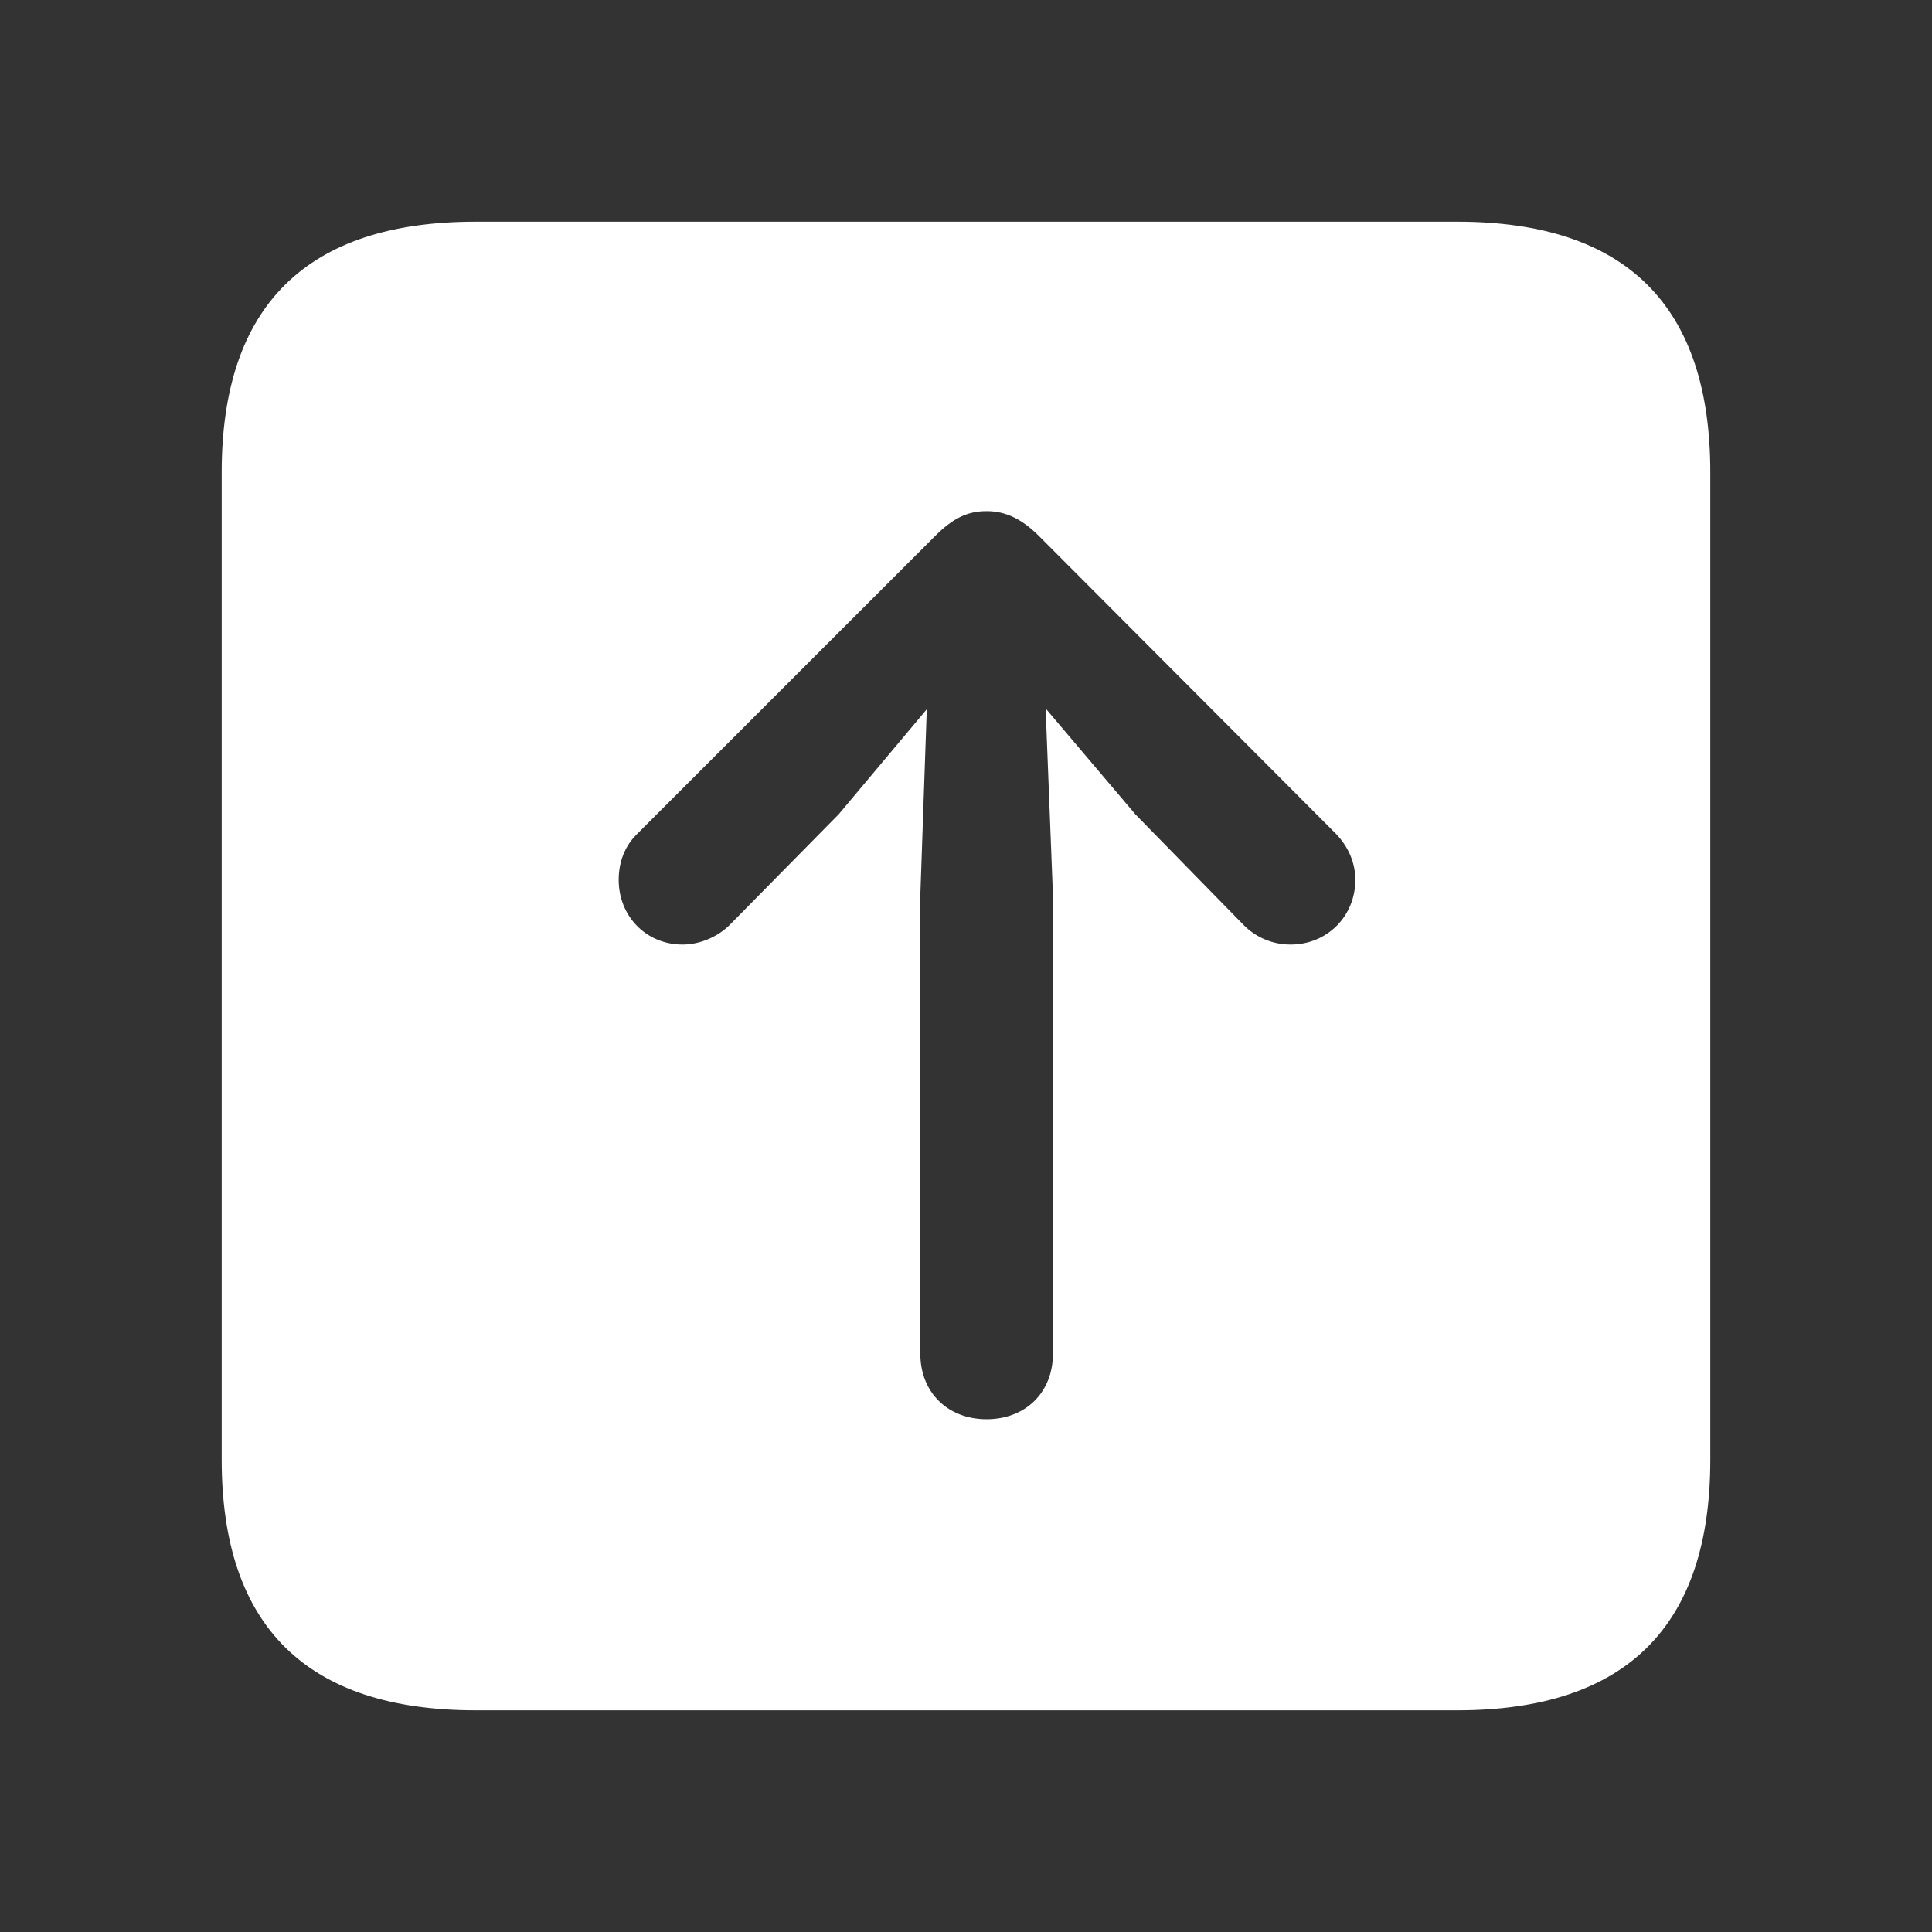 <!-- Uploaded to: SVG Repo, www.svgrepo.com, Transformed by: SVG Repo Tools -->
<svg fill="#fff" width="800px" height="800px" viewBox="0 0 56 56" xmlns="http://www.w3.org/2000/svg"><rect x="0" y="0" width="56" height="56" fill="#333333" stroke="none"/><path fill="#fff" d="M 13.785 49.574 L 42.238 49.574 C 47.137 49.574 49.574 47.137 49.574 42.309 L 49.574 13.691 C 49.574 8.863 47.137 6.426 42.238 6.426 L 13.785 6.426 C 8.91 6.426 6.426 8.84 6.426 13.691 L 6.426 42.309 C 6.426 47.16 8.91 49.574 13.785 49.574 Z M 28.598 14.816 C 29.16 14.816 29.629 15.051 30.121 15.543 L 38.746 24.191 C 39.051 24.52 39.285 24.965 39.285 25.504 C 39.285 26.559 38.465 27.379 37.41 27.379 C 36.848 27.379 36.379 27.145 36.051 26.816 L 32.91 23.605 L 30.308 20.535 L 30.52 25.949 L 30.52 39.238 C 30.52 40.363 29.723 41.137 28.598 41.137 C 27.473 41.137 26.676 40.363 26.676 39.238 L 26.676 25.949 L 26.863 20.559 L 24.308 23.605 L 21.144 26.816 C 20.84 27.121 20.324 27.379 19.785 27.379 C 18.73 27.379 17.933 26.559 17.933 25.504 C 17.933 24.965 18.121 24.52 18.449 24.191 L 27.098 15.543 C 27.613 15.027 28.035 14.816 28.598 14.816 Z"/></svg>